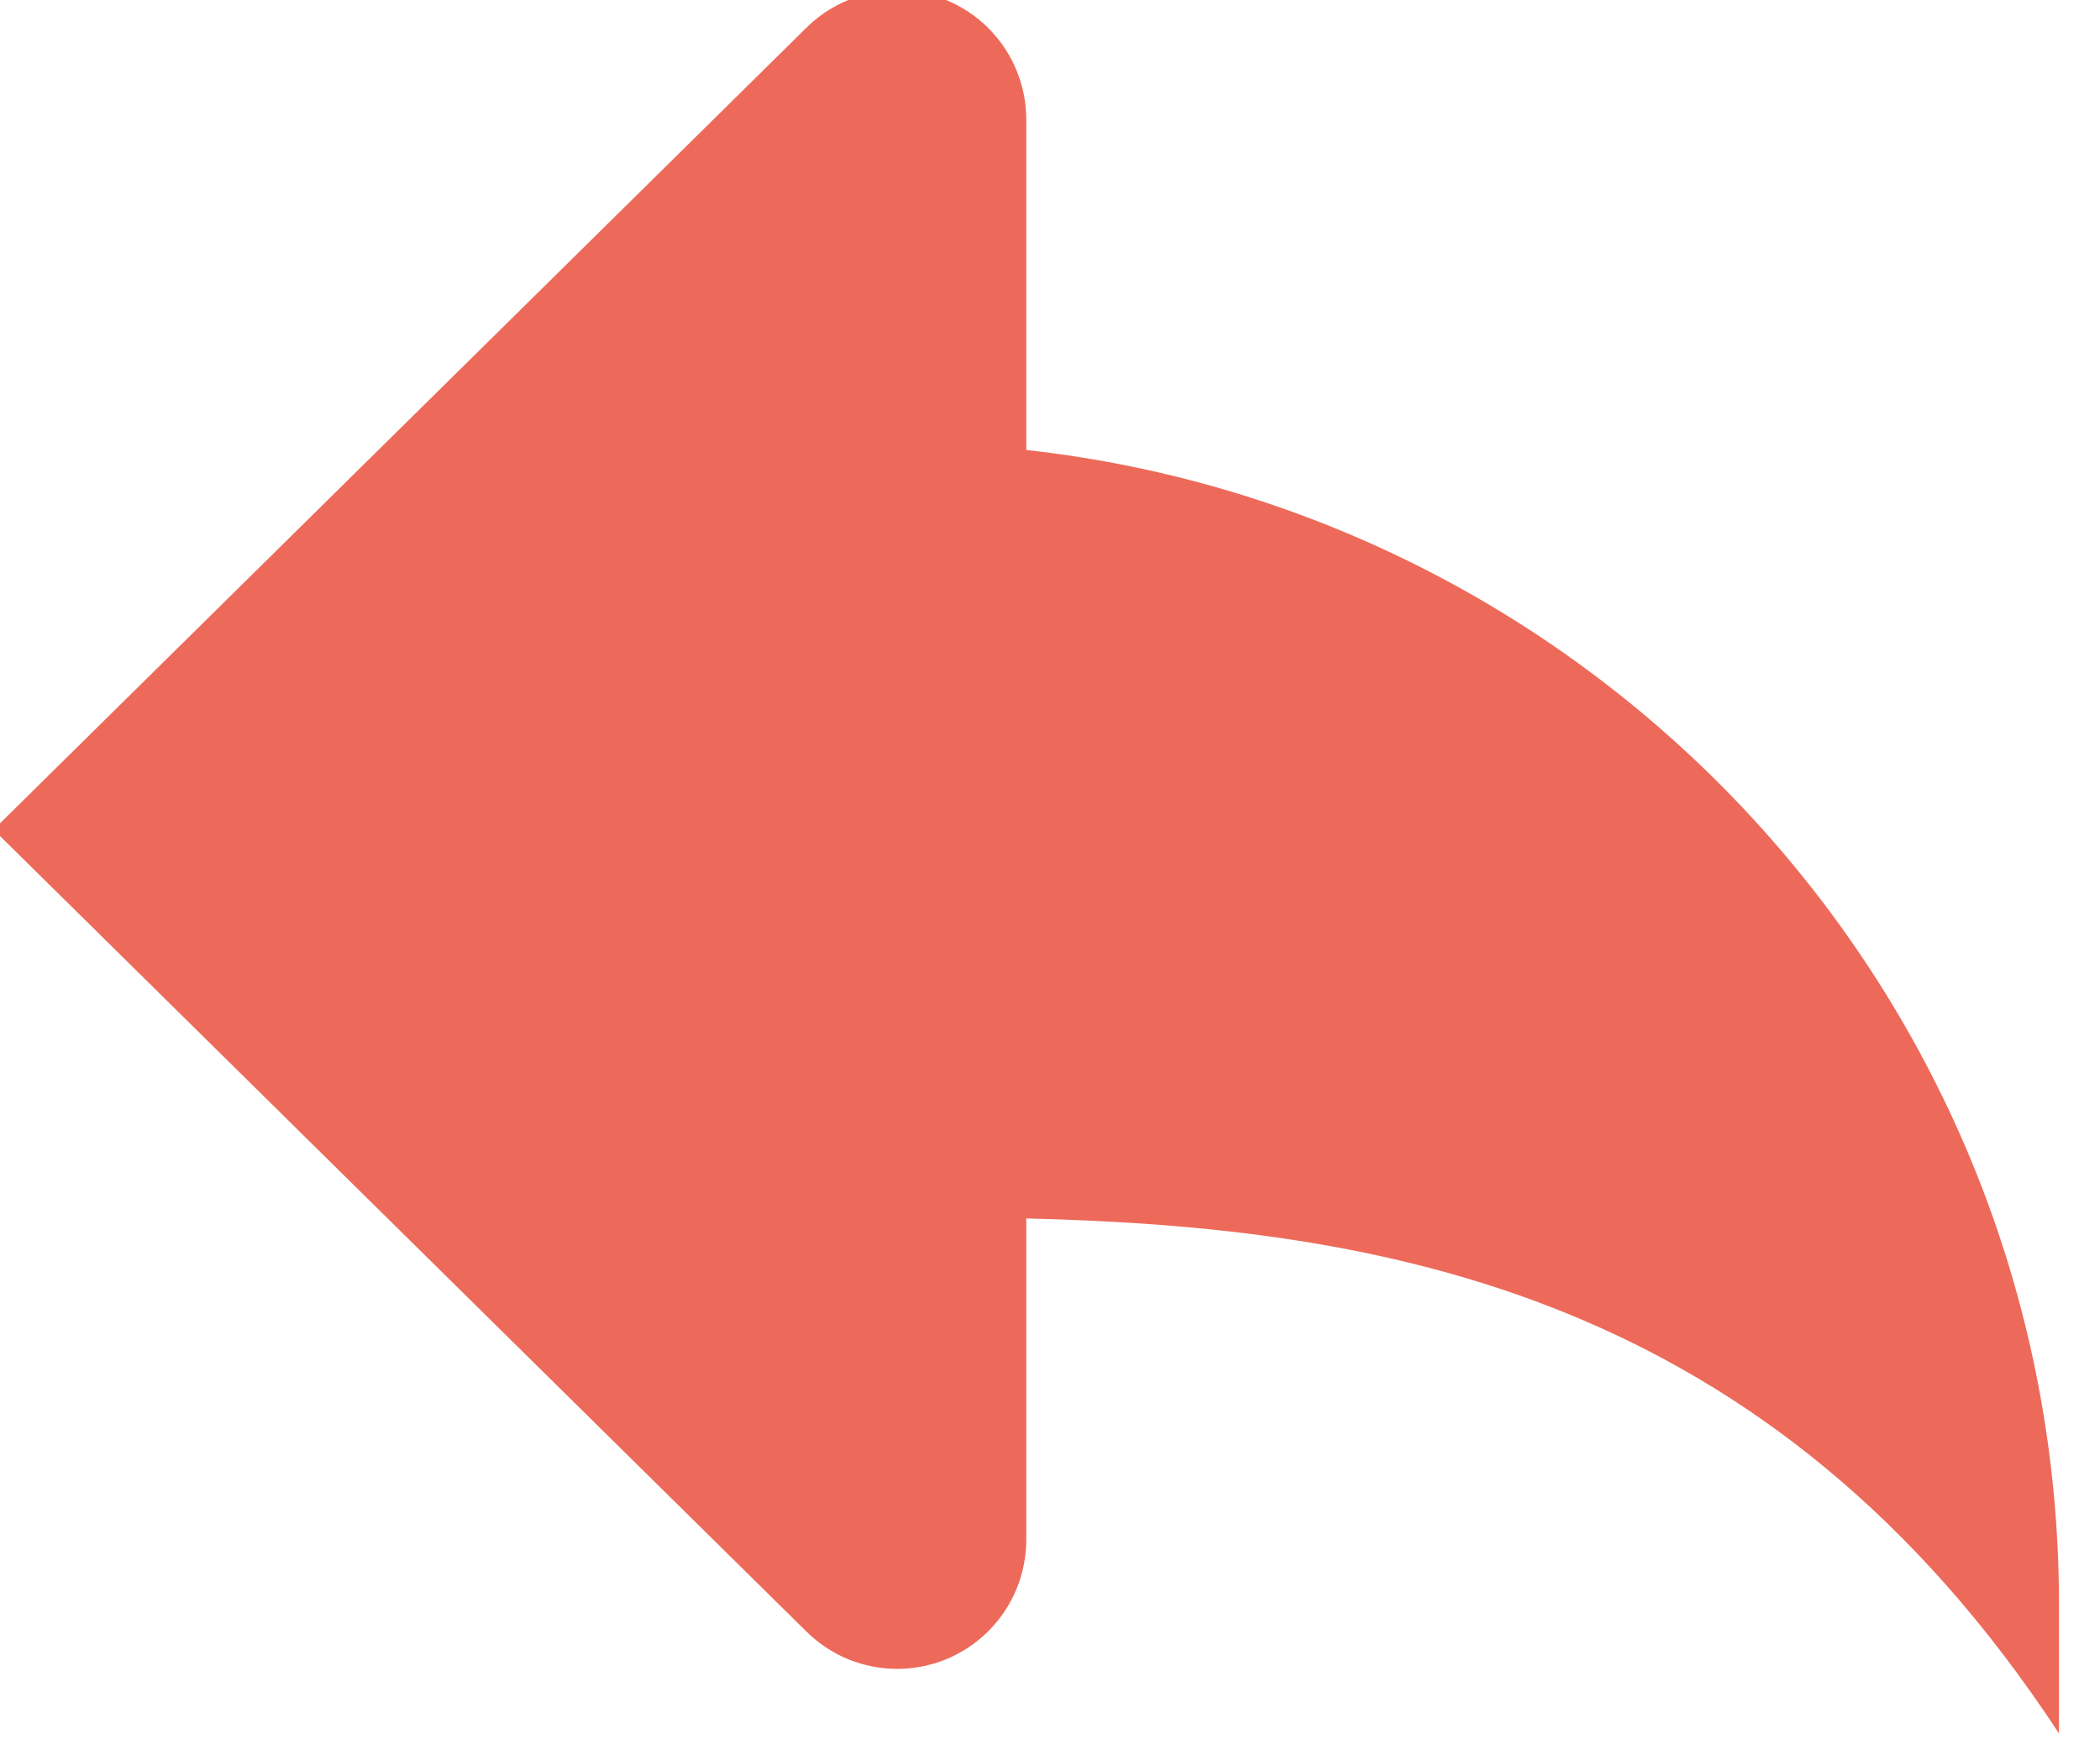 <?xml version="1.0" encoding="UTF-8" standalone="no"?>
<!DOCTYPE svg PUBLIC "-//W3C//DTD SVG 1.1//EN" "http://www.w3.org/Graphics/SVG/1.1/DTD/svg11.dtd">
<svg width="100%" height="100%" viewBox="0 0 60 50" version="1.1" xmlns="http://www.w3.org/2000/svg" xmlns:xlink="http://www.w3.org/1999/xlink" xml:space="preserve" xmlns:serif="http://www.serif.com/" style="fill-rule:evenodd;clip-rule:evenodd;stroke-linejoin:round;stroke-miterlimit:2;">
    <g transform="matrix(1,0,0,1,-921.652,-518.459)">
        <g transform="matrix(1.144,0,0,3.814,-223.246,-3089.74)">
            <g transform="matrix(3.224,0,0,0.967,987.728,940.651)">
                <path d="M12,9.059L12,6.5C12,6.244 11.902,5.988 11.707,5.792C11.512,5.597 11.256,5.5 11,5.5C10.744,5.5 10.488,5.597 10.293,5.792L4,12L10.293,18.207C10.488,18.402 10.744,18.5 11,18.5C11.256,18.5 11.512,18.402 11.707,18.207C11.902,18.012 12,17.755 12,17.5L12,15.011C14.75,15.079 17.755,15.577 20,19L20,18C20,13.367 16.5,9.557 12,9.059Z" style="fill:rgb(237,106,90);fill-rule:nonzero;"/>
            </g>
        </g>
    </g>
</svg>
